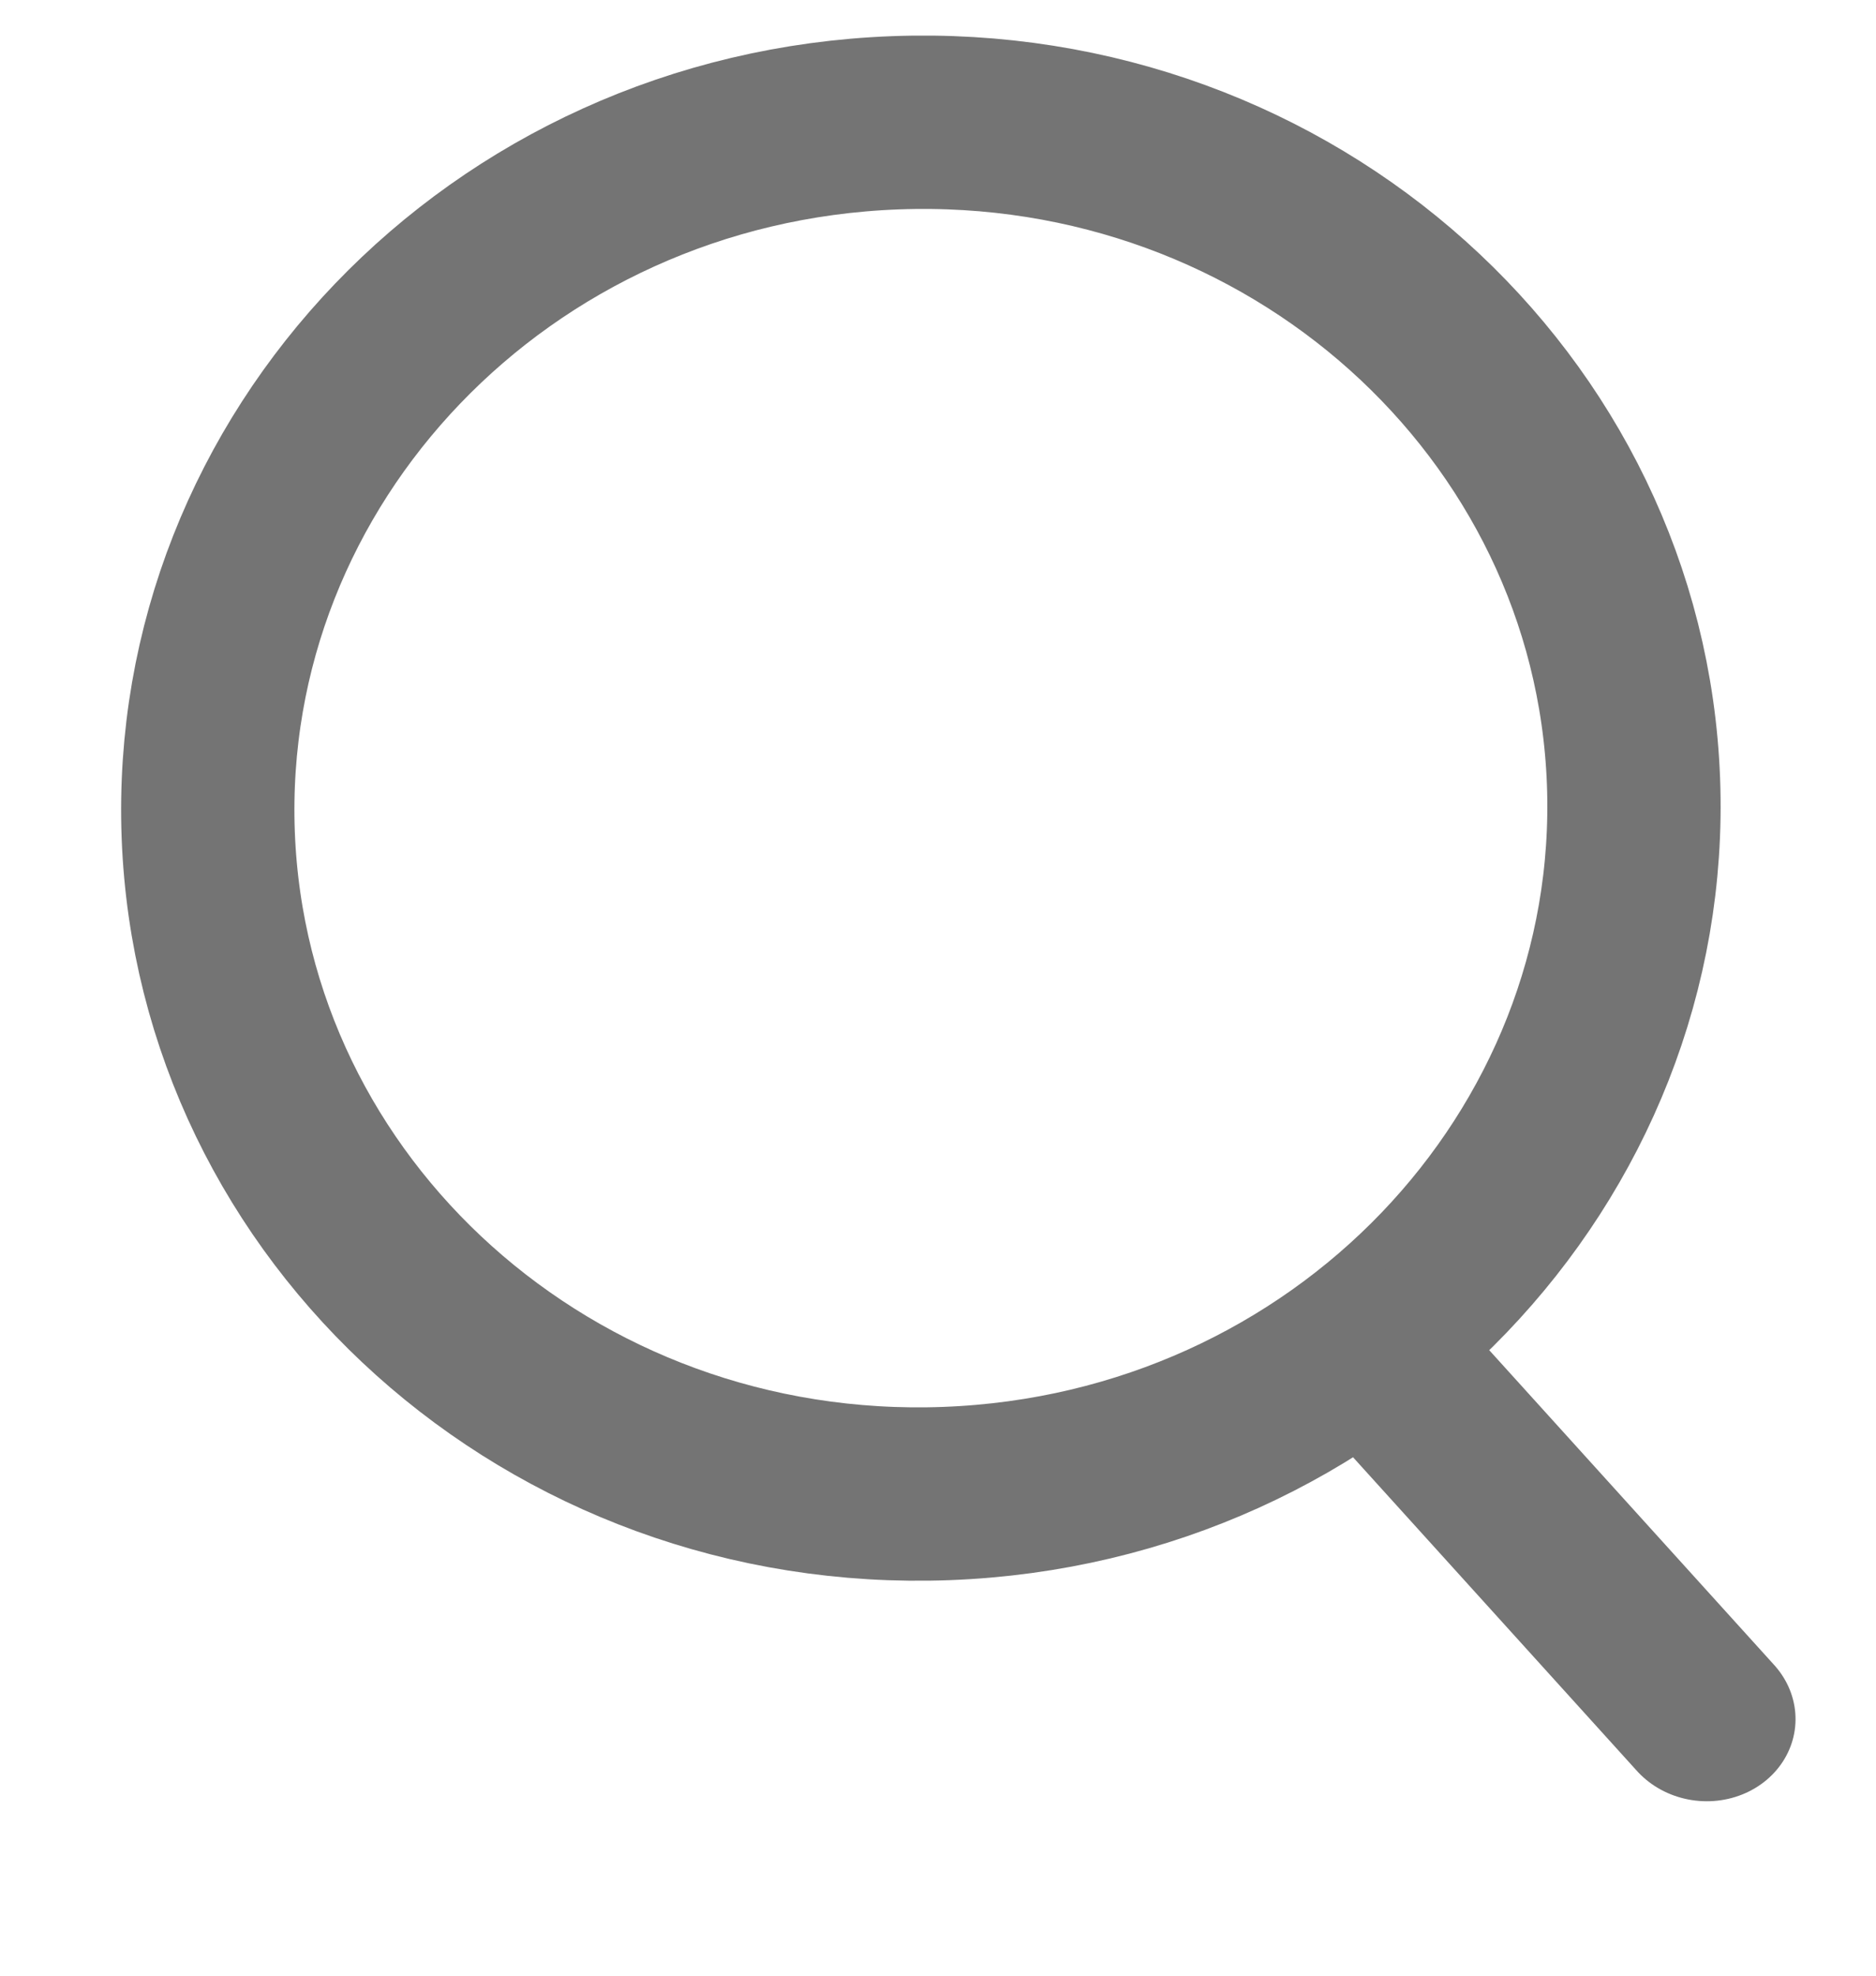 <svg width="19" height="20" viewBox="0 0 19 20" fill="none" xmlns="http://www.w3.org/2000/svg">
<path d="M16.544 7.909C16.687 11.712 13.603 14.968 9.587 15.119C5.572 15.27 2.252 12.255 2.109 8.452C1.966 4.649 5.05 1.394 9.065 1.243C13.081 1.092 16.401 4.106 16.544 7.909Z" stroke="#747474" stroke-width="1.755"/>
<line x1="0.878" y1="-0.878" x2="5.873" y2="-0.878" transform="matrix(0.671 0.741 -0.792 0.611 12.638 13.576)" stroke="#747474" stroke-width="1.755" stroke-linecap="round"/>
</svg>
